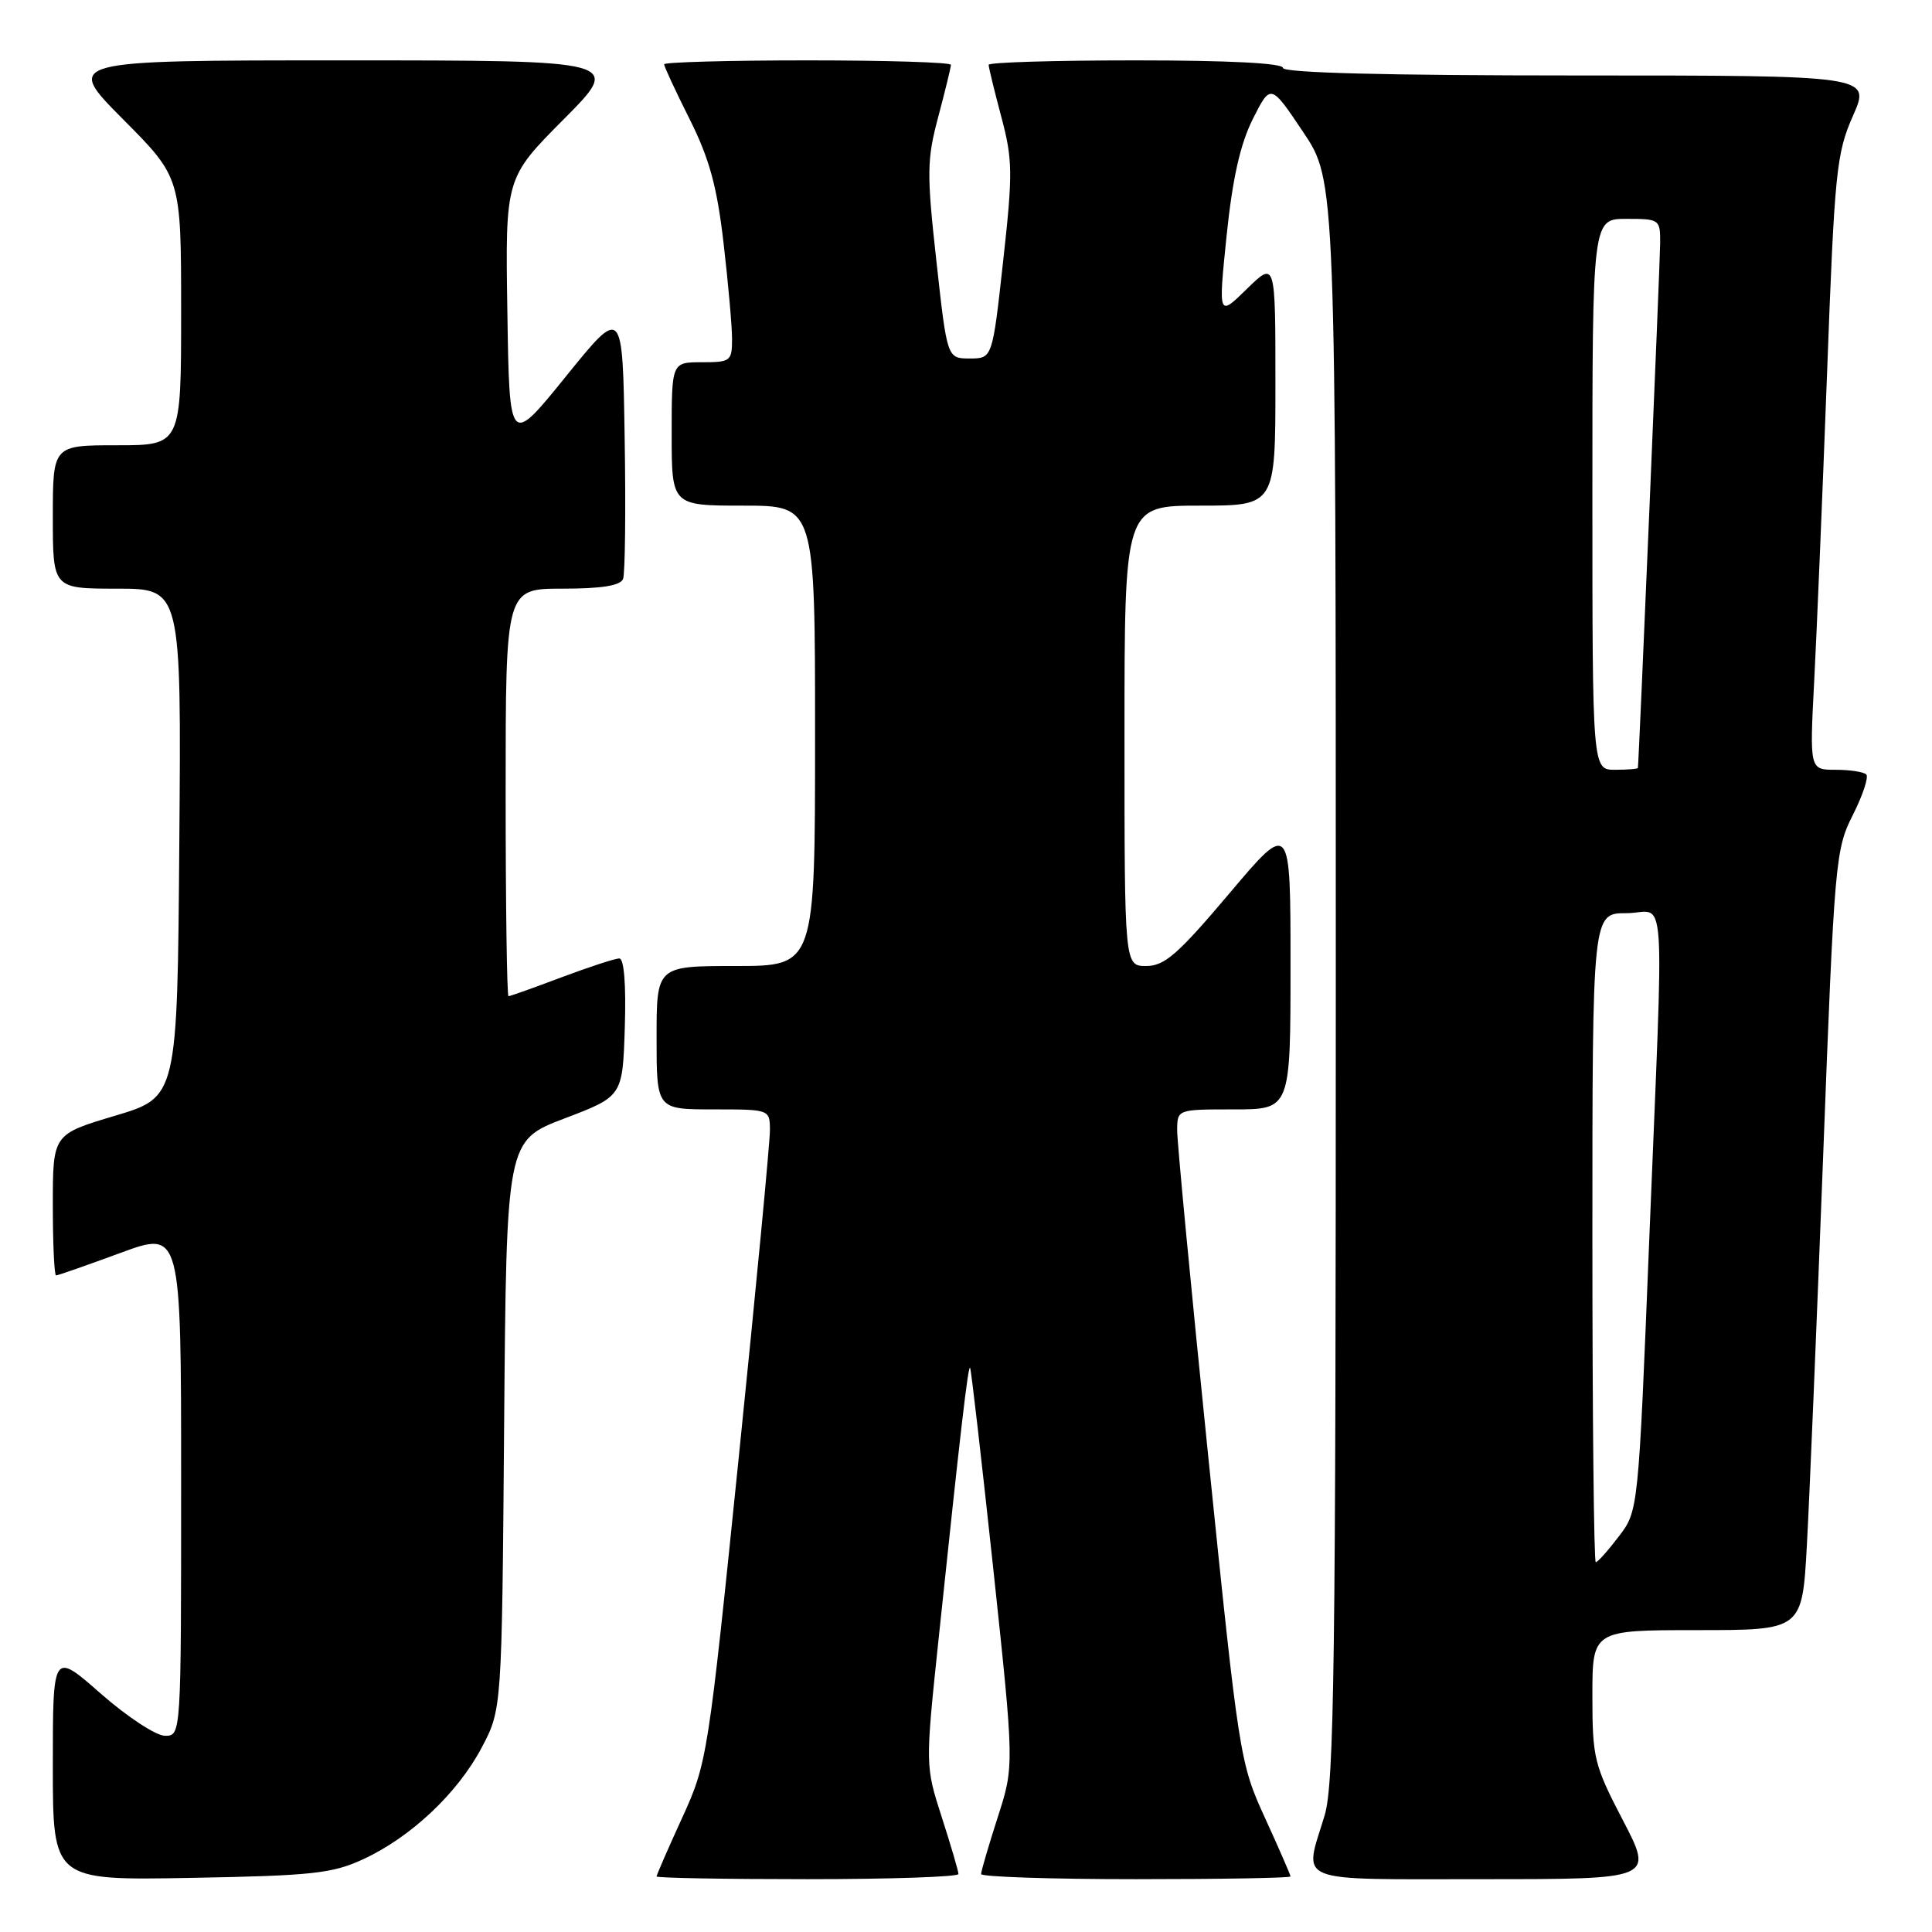 <?xml version="1.0" encoding="UTF-8" standalone="no"?>
<!DOCTYPE svg PUBLIC "-//W3C//DTD SVG 1.1//EN" "http://www.w3.org/Graphics/SVG/1.1/DTD/svg11.dtd" >
<svg xmlns="http://www.w3.org/2000/svg" xmlns:xlink="http://www.w3.org/1999/xlink" version="1.1" viewBox="0 0 256 256">
 <g >
 <path fill="currentColor"
d=" M 48.12 246.36 C 54.46 243.43 60.63 237.61 63.83 231.56 C 66.50 226.50 66.50 226.50 66.80 188.81 C 67.11 151.13 67.11 151.13 74.80 148.20 C 82.50 145.27 82.50 145.27 82.79 136.14 C 82.97 130.44 82.69 127.00 82.06 127.00 C 81.50 127.00 78.06 128.13 74.40 129.50 C 70.75 130.88 67.59 132.00 67.38 132.00 C 67.17 132.00 67.00 119.85 67.00 105.00 C 67.00 78.00 67.00 78.00 74.53 78.00 C 79.74 78.00 82.21 77.60 82.56 76.71 C 82.83 76.01 82.93 67.59 82.77 58.01 C 82.50 40.59 82.50 40.59 75.00 49.86 C 67.50 59.13 67.50 59.13 67.23 41.36 C 66.95 23.59 66.95 23.59 74.70 15.80 C 82.45 8.00 82.45 8.00 45.50 8.00 C 8.55 8.00 8.55 8.00 16.27 15.77 C 24.00 23.54 24.00 23.54 24.00 41.27 C 24.00 59.00 24.00 59.00 15.50 59.00 C 7.00 59.00 7.00 59.00 7.00 68.50 C 7.00 78.00 7.00 78.00 15.51 78.00 C 24.03 78.00 24.03 78.00 23.76 111.69 C 23.50 145.38 23.50 145.38 15.25 147.84 C 7.00 150.30 7.00 150.30 7.00 159.65 C 7.00 164.79 7.19 169.00 7.43 169.00 C 7.67 169.00 11.49 167.66 15.93 166.03 C 24.00 163.05 24.00 163.05 24.00 196.53 C 24.00 230.00 24.00 230.00 21.86 230.00 C 20.68 230.00 16.86 227.49 13.36 224.42 C 7.00 218.83 7.00 218.83 7.00 233.99 C 7.00 249.16 7.00 249.16 25.25 248.83 C 41.36 248.54 44.04 248.25 48.12 246.36 Z  M 127.00 248.32 C 127.00 247.95 126.01 244.57 124.80 240.82 C 122.60 233.99 122.60 233.99 124.36 217.25 C 127.26 189.65 128.27 180.94 128.54 181.23 C 128.68 181.38 130.05 193.31 131.60 207.74 C 134.40 233.98 134.40 233.98 132.20 240.81 C 130.99 244.57 130.00 247.95 130.00 248.32 C 130.00 248.69 139.22 249.00 150.50 249.00 C 161.78 249.00 171.00 248.84 171.00 248.64 C 171.00 248.44 169.48 244.96 167.62 240.89 C 164.29 233.61 164.18 232.91 160.10 193.00 C 157.82 170.72 155.97 151.26 155.98 149.75 C 156.00 147.00 156.00 147.00 163.50 147.00 C 171.00 147.00 171.00 147.00 171.00 127.89 C 171.00 108.78 171.00 108.78 162.89 118.39 C 156.09 126.44 154.31 128.00 151.89 128.00 C 149.00 128.00 149.00 128.00 149.00 97.50 C 149.00 67.00 149.00 67.00 159.00 67.00 C 169.00 67.00 169.00 67.00 169.00 50.80 C 169.00 34.59 169.00 34.59 165.21 38.29 C 161.43 41.99 161.43 41.99 162.53 31.24 C 163.32 23.64 164.33 19.12 166.00 15.78 C 168.37 11.07 168.37 11.07 172.68 17.50 C 177.00 23.94 177.00 23.94 177.00 129.81 C 177.00 220.71 176.79 236.38 175.51 240.59 C 172.75 249.68 171.05 249.00 196.55 249.00 C 219.10 249.00 219.10 249.00 215.05 241.21 C 211.22 233.86 211.00 232.95 211.00 224.71 C 211.00 216.00 211.00 216.00 224.90 216.00 C 238.80 216.00 238.80 216.00 239.42 204.75 C 239.76 198.56 240.73 175.32 241.58 153.10 C 243.07 114.00 243.20 112.54 245.52 107.97 C 246.83 105.37 247.63 102.96 247.29 102.62 C 246.95 102.28 245.12 102.00 243.22 102.00 C 239.78 102.00 239.78 102.00 240.39 90.25 C 240.73 83.79 241.49 65.49 242.09 49.59 C 243.09 22.66 243.33 20.32 245.53 15.34 C 247.89 10.00 247.89 10.00 208.94 10.00 C 183.65 10.00 170.00 9.65 170.00 9.00 C 170.00 8.37 162.83 8.00 150.50 8.00 C 139.78 8.00 131.00 8.26 131.00 8.59 C 131.00 8.91 131.75 12.00 132.67 15.45 C 134.19 21.16 134.22 22.91 132.92 34.62 C 131.50 47.50 131.50 47.50 128.50 47.50 C 125.50 47.50 125.50 47.50 124.08 34.62 C 122.78 22.91 122.81 21.16 124.33 15.45 C 125.25 12.00 126.00 8.91 126.00 8.59 C 126.00 8.26 117.45 8.00 107.00 8.00 C 96.55 8.00 88.00 8.24 88.00 8.52 C 88.00 8.81 89.52 12.08 91.37 15.77 C 93.99 21.00 95.00 24.66 95.87 32.17 C 96.49 37.49 97.00 43.23 97.00 44.92 C 97.00 47.85 96.80 48.00 93.00 48.00 C 89.00 48.00 89.00 48.00 89.00 57.50 C 89.00 67.00 89.00 67.00 98.50 67.00 C 108.00 67.00 108.00 67.00 108.00 97.50 C 108.00 128.00 108.00 128.00 97.50 128.00 C 87.00 128.00 87.00 128.00 87.00 137.50 C 87.00 147.00 87.00 147.00 94.50 147.00 C 102.00 147.00 102.00 147.00 102.02 149.75 C 102.03 151.26 100.18 170.72 97.90 193.00 C 93.82 232.91 93.71 233.61 90.38 240.89 C 88.52 244.96 87.00 248.44 87.00 248.64 C 87.00 248.84 96.00 249.00 107.00 249.00 C 118.00 249.00 127.00 248.69 127.00 248.32 Z  M 211.00 164.00 C 211.00 121.00 211.00 121.00 215.50 121.00 C 220.88 121.00 220.50 115.46 218.53 164.35 C 217.09 200.20 217.09 200.20 214.49 203.60 C 213.07 205.47 211.70 207.00 211.45 207.00 C 211.20 207.00 211.00 187.65 211.00 164.00 Z  M 211.00 65.50 C 211.00 29.00 211.00 29.00 215.50 29.00 C 219.91 29.00 220.00 29.06 219.98 32.25 C 219.96 34.83 217.17 100.79 217.03 101.75 C 217.02 101.89 215.65 102.00 214.00 102.00 C 211.00 102.00 211.00 102.00 211.00 65.50 Z "/>
</g>
</svg>